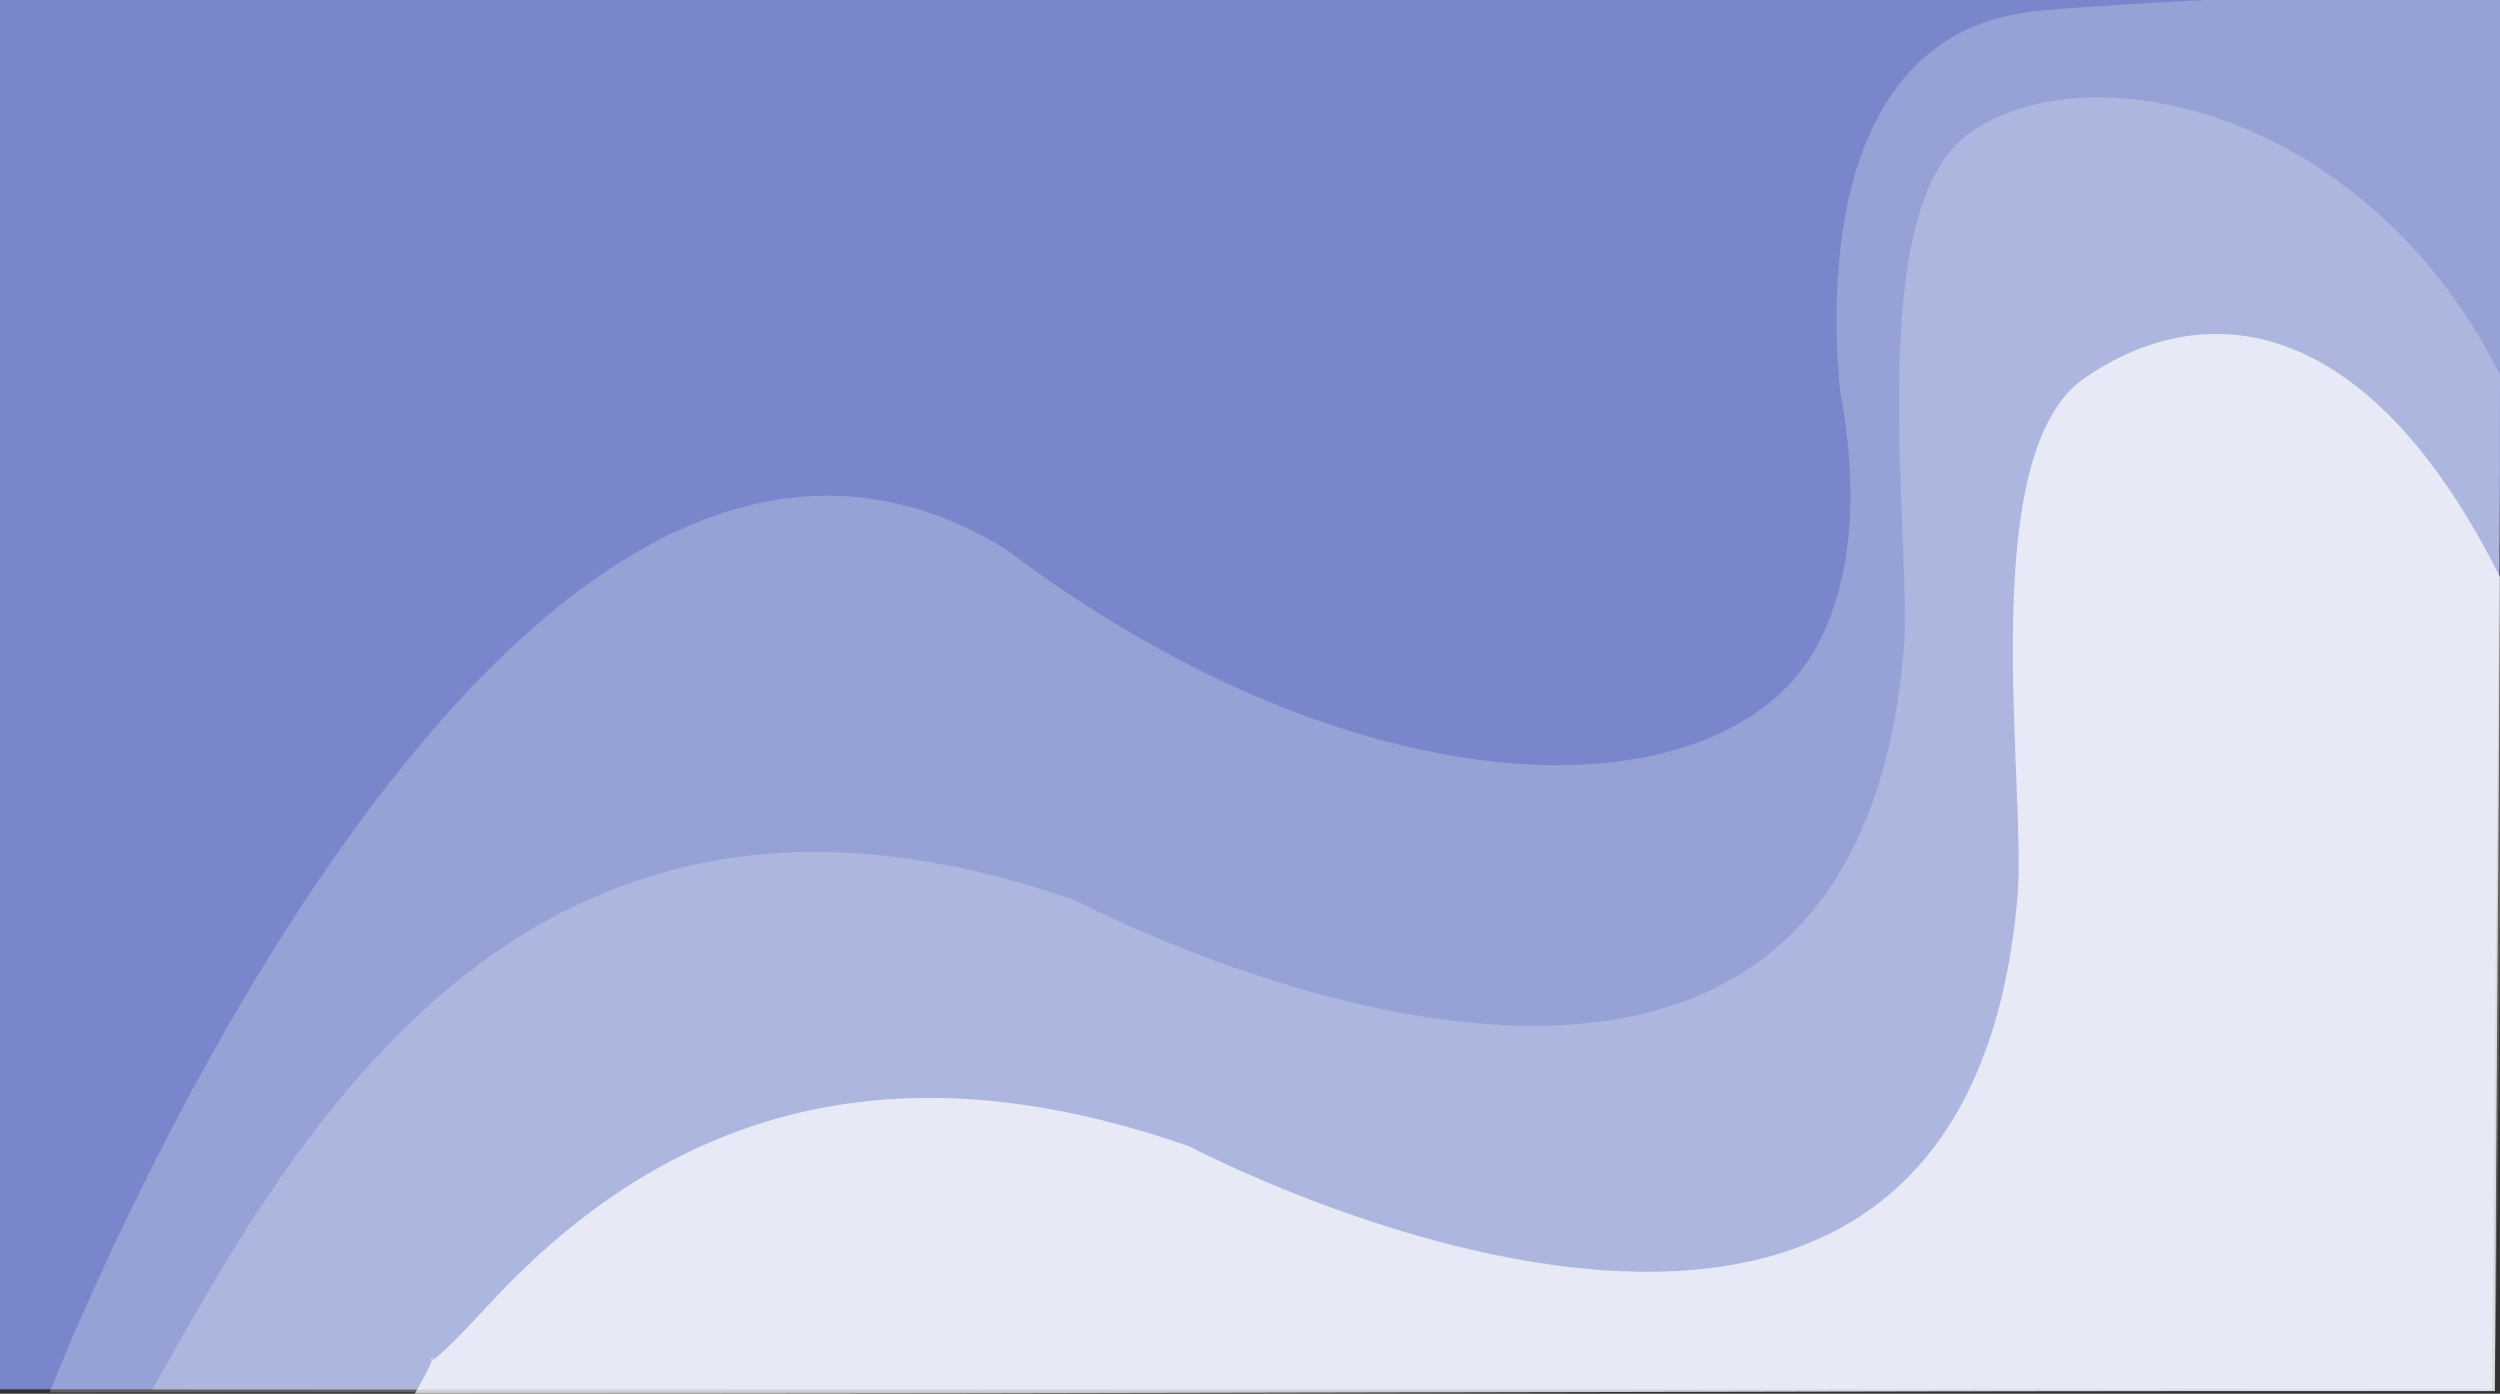 <?xml version="1.0" encoding="utf-8"?>
<!-- Generator: Adobe Illustrator 24.1.1, SVG Export Plug-In . SVG Version: 6.00 Build 0)  -->
<svg version="1.1" id="Layer_1" xmlns="http://www.w3.org/2000/svg" xmlns:xlink="http://www.w3.org/1999/xlink" x="0px" y="0px"
	 viewBox="0 0 1941 1082.1" style="enable-background:new 0 0 1941 1082.1;" xml:space="preserve">
<rect x="0" y="0" width="1941" height="1082.1" fill="#333333" stroke="none"/>
<style type="text/css">
	.st0{fill:#7986CB;}
	.st1{opacity:0.22;fill:#FFFFFF;enable-background:new    ;}
	.st2{fill:#BC6C6C;}
	.st3{opacity:0.71;fill:#FFFFFF;enable-background:new    ;}
</style>
<polygon class="st0" points="-3.3,-0.3 1944.3,-0.3 1934.7,1078.7 -3.3,1078.7 "/>
<path class="st1" d="M38.6,1081c0,0,347-896.5,742-654.8C1038.5,620.8,1299,634.6,1393,527.1c13.6-15.6,62.8-78.5,35.6-224.1
	c-4.3-44.9-15.2-204.3,79-269c33-22.7,67.1-25.5,104-28c89-6,182.6-12.1,335.9-6c-5.7,359.7-4.9,720.4-10.5,1080L38.6,1081z"/>
<path class="st1" d="M118,1079c38.3-66.3,91.7-168.7,173-257c168-182.4,358.6-187.5,544-123c0,0,599.2,317.6,643-194
	c7.3-84.8-33.9-343.6,52.1-402.5C1626,36.8,1839.5,88,1941,291c-1.3,263-2.7,526-4,789L118,1079z"/>
<path class="st2" d="M2416,388"/>
<path class="st3" d="M322,1082c38.3-66.3-23.9,19.2,57.4-69c168-182.4,358.6-187.5,544-123c0,0,599.2,317.6,643-194
	c7.3-84.8-33.9-343.6,52.1-402.5c95.9-65.7,221-48.4,322.5,154.5c-1.3,263-2.7,369-4,632C1330.7,1079.7,928.3,1082.3,322,1082z"/>
</svg>
